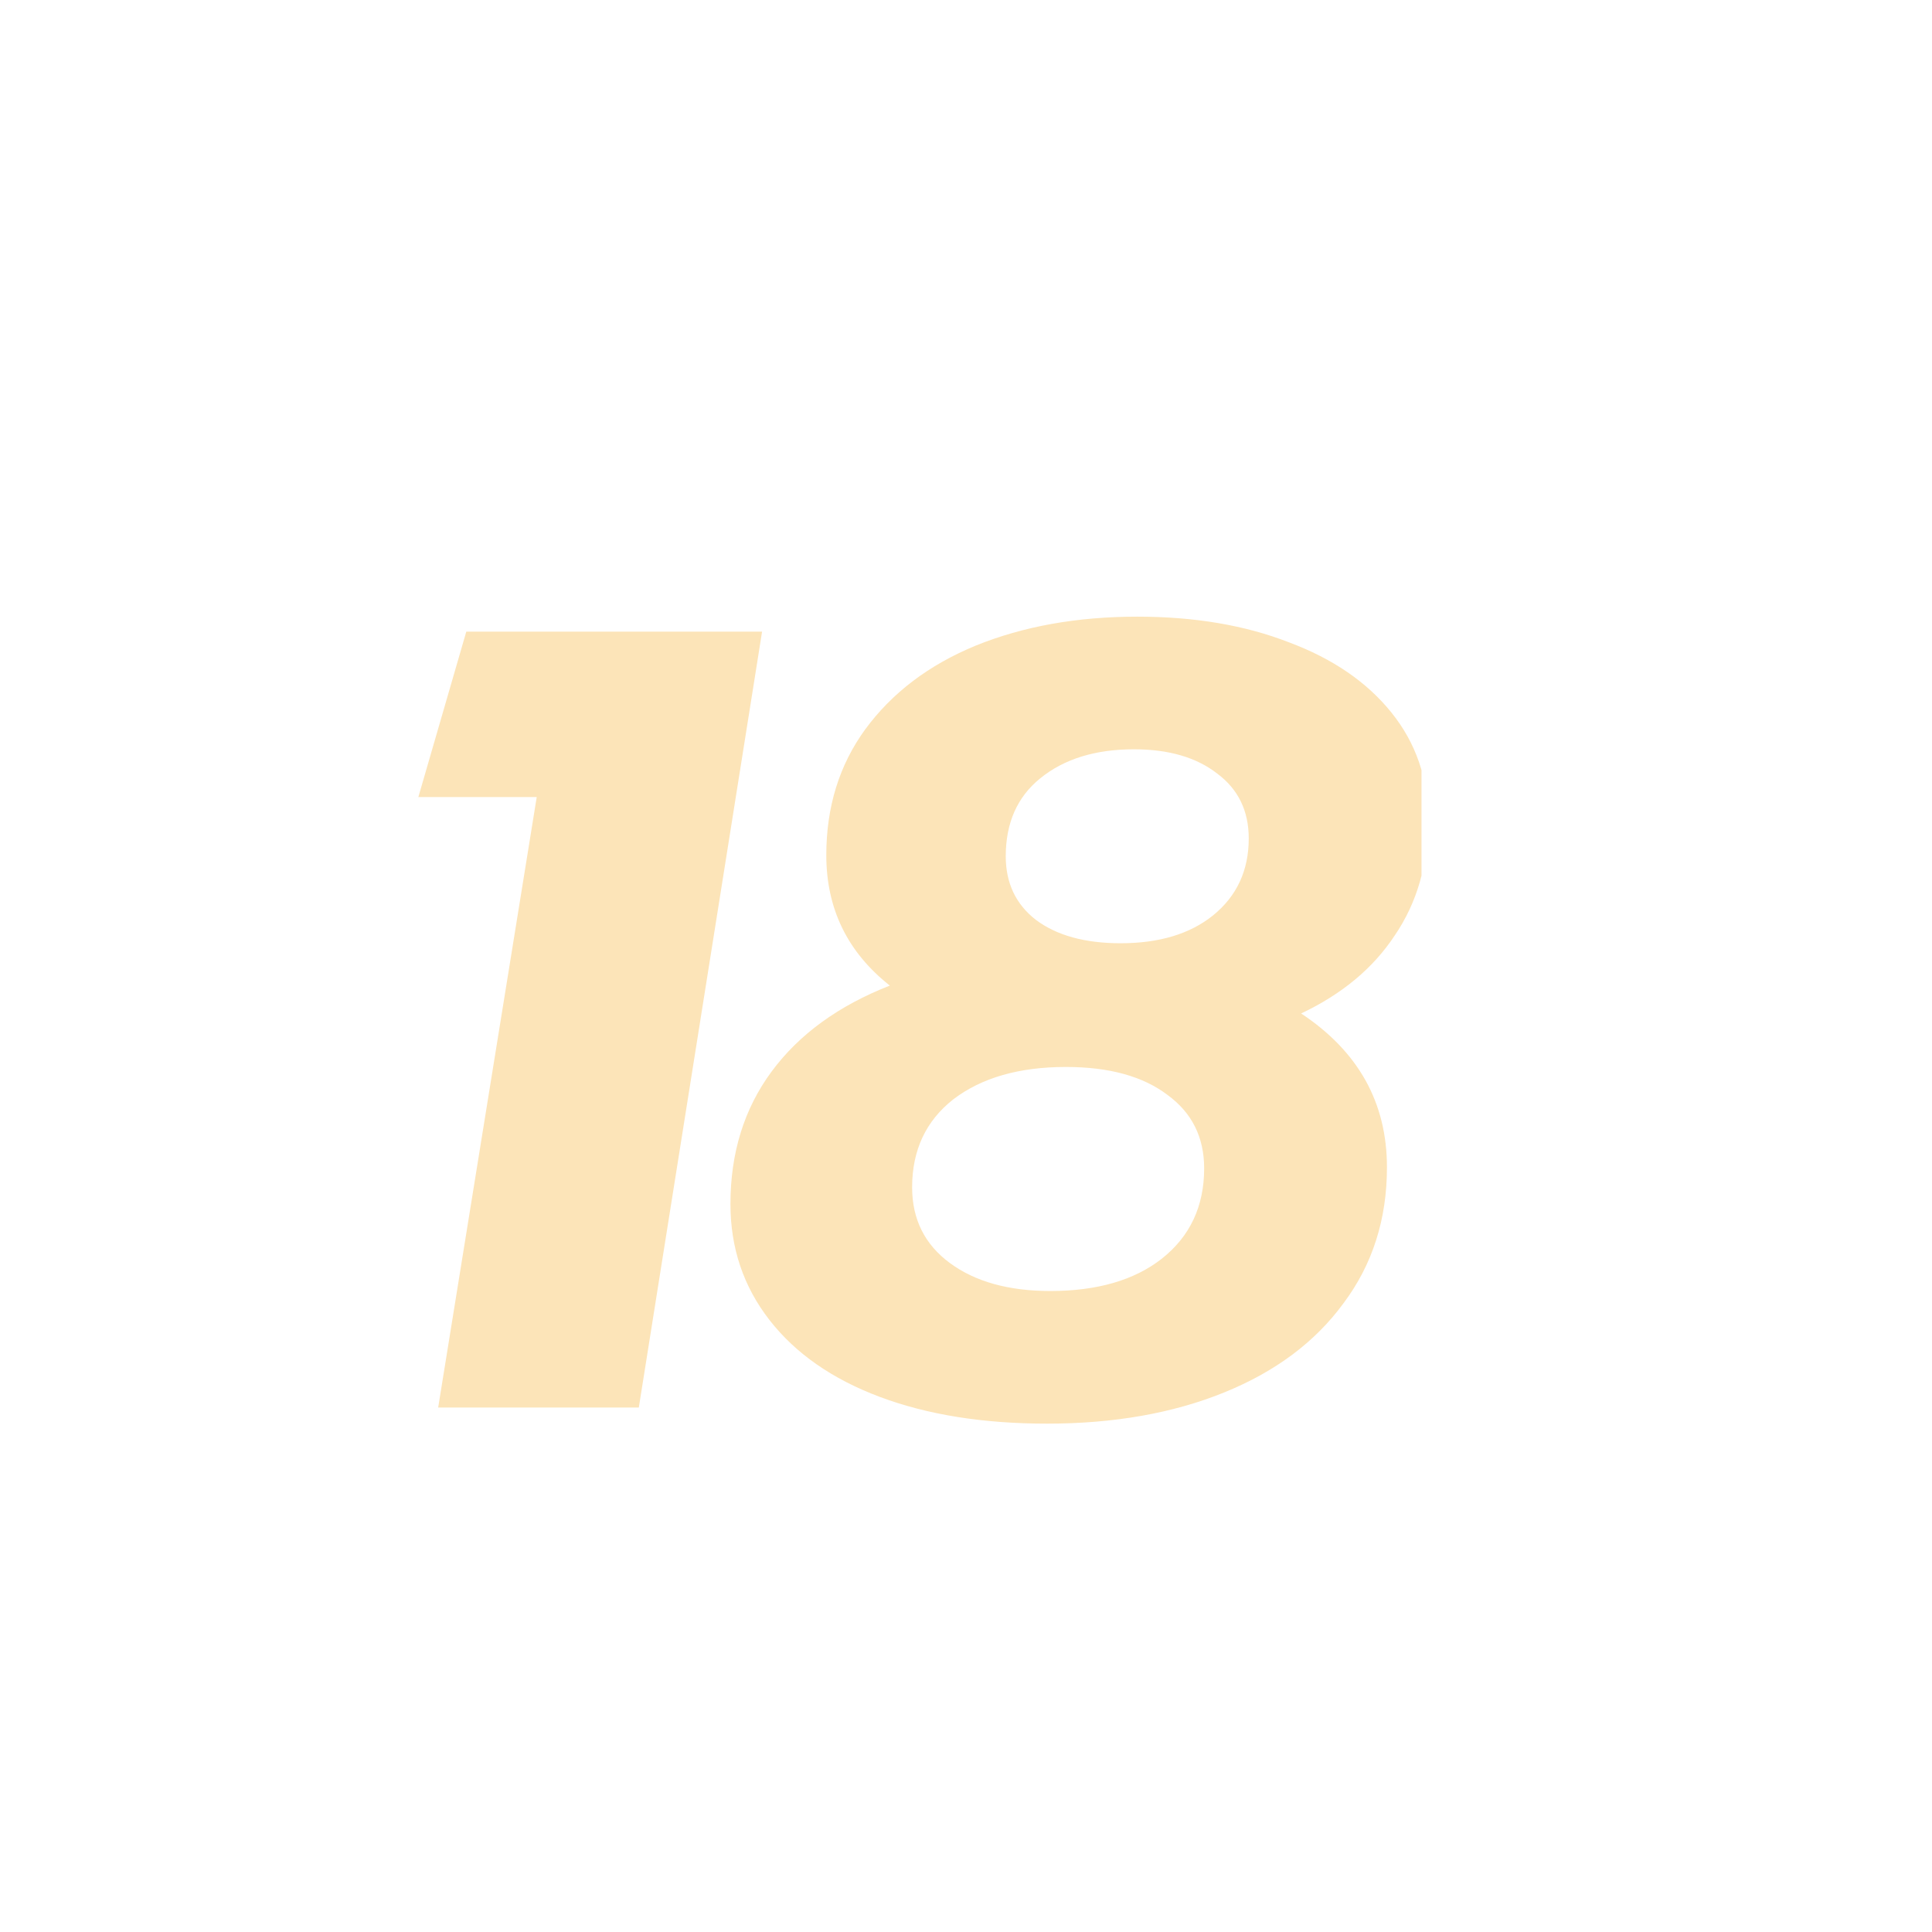 <svg width="104" height="104" viewBox="0 0 104 104" fill="none" xmlns="http://www.w3.org/2000/svg">
<g clip-path="url(#clip0)">
<path fill-rule="evenodd" clip-rule="evenodd" d="M23.587 75.767L28.892 42.905H22.52L25.101 34H41.023L34.388 75.767H23.587Z" fill="#FCE4B8"/>
<path d="M70.04 54.555C73.12 56.595 74.66 59.355 74.66 62.835C74.66 65.635 73.88 68.075 72.32 70.155C70.8 72.235 68.66 73.835 65.9 74.955C63.14 76.075 59.96 76.635 56.36 76.635C52.92 76.635 49.92 76.155 47.36 75.195C44.8 74.235 42.82 72.855 41.42 71.055C40.02 69.255 39.32 67.175 39.32 64.815C39.32 62.055 40.06 59.675 41.54 57.675C43.02 55.675 45.14 54.135 47.9 53.055C45.62 51.255 44.48 48.915 44.48 46.035C44.48 43.435 45.18 41.175 46.58 39.255C48.02 37.295 50 35.795 52.52 34.755C55.08 33.715 57.98 33.195 61.22 33.195C64.3 33.195 67.02 33.655 69.38 34.575C71.74 35.455 73.58 36.715 74.9 38.355C76.22 39.995 76.88 41.915 76.88 44.115C76.88 46.515 76.28 48.595 75.08 50.355C73.92 52.115 72.24 53.515 70.04 54.555ZM61.04 40.335C58.96 40.335 57.28 40.855 56 41.895C54.76 42.895 54.14 44.295 54.14 46.095C54.14 47.535 54.68 48.675 55.76 49.515C56.88 50.355 58.4 50.775 60.32 50.775C62.4 50.775 64.06 50.275 65.3 49.275C66.58 48.235 67.22 46.855 67.22 45.135C67.22 43.655 66.66 42.495 65.54 41.655C64.42 40.775 62.92 40.335 61.04 40.335ZM56.54 69.495C59.06 69.495 61.06 68.915 62.54 67.755C64.06 66.555 64.82 64.935 64.82 62.895C64.82 61.215 64.16 59.895 62.84 58.935C61.52 57.935 59.7 57.435 57.38 57.435C54.86 57.435 52.84 58.015 51.32 59.175C49.84 60.335 49.1 61.915 49.1 63.915C49.1 65.635 49.78 66.995 51.14 67.995C52.5 68.995 54.3 69.495 56.54 69.495Z" fill="#FCE4B8"/>
</g>
<defs>
<clipPath id="clip0">
<rect width="54" height="74" fill="white" transform="translate(22.52 17)"/>
</clipPath>
</defs>
</svg>
